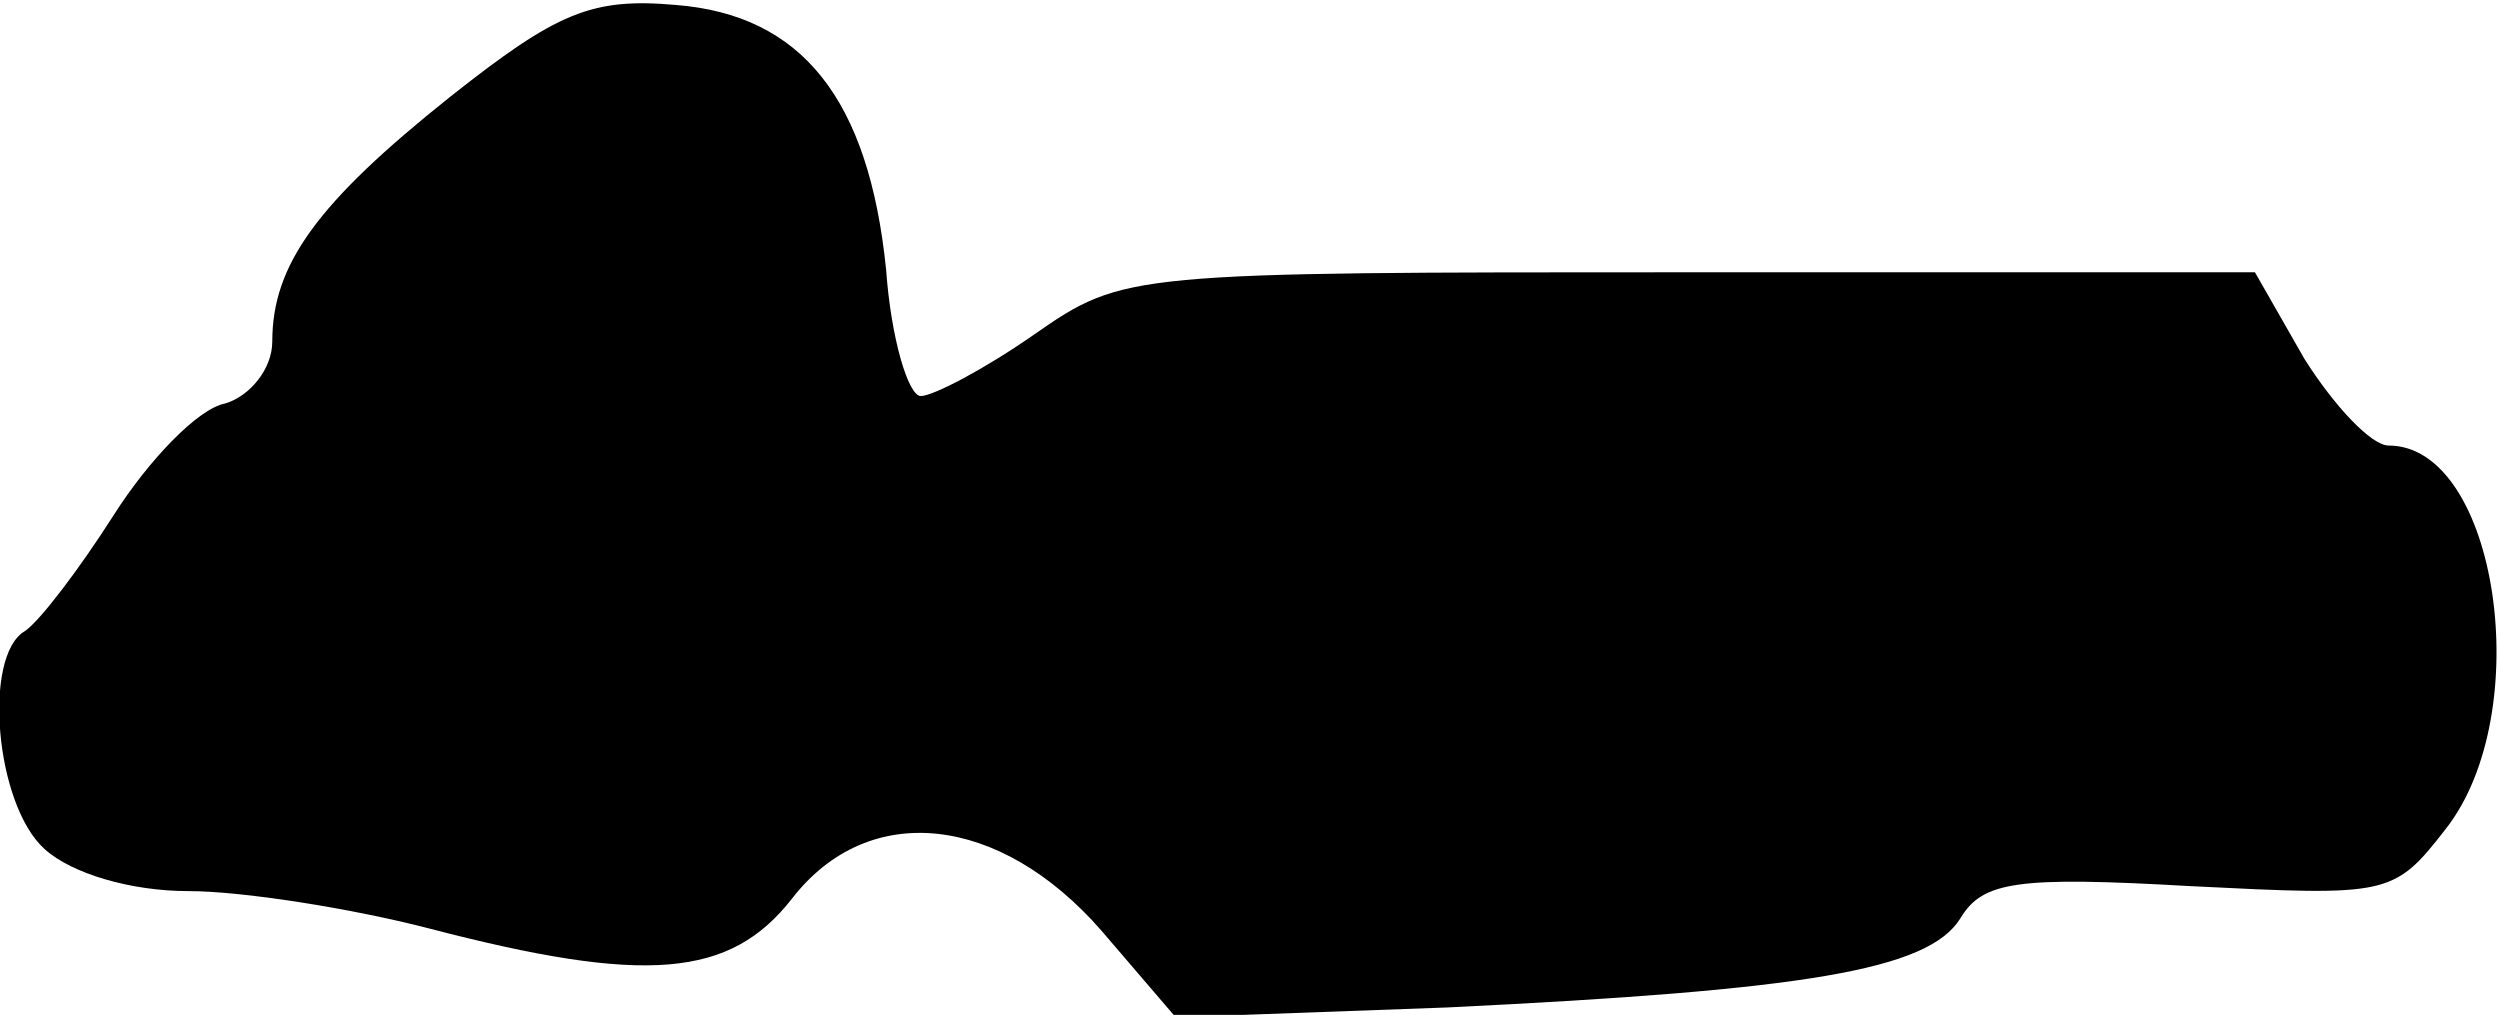 <?xml version="1.0" standalone="no"?>
<!DOCTYPE svg PUBLIC "-//W3C//DTD SVG 20010904//EN"
 "http://www.w3.org/TR/2001/REC-SVG-20010904/DTD/svg10.dtd">
<svg version="1.0" xmlns="http://www.w3.org/2000/svg"
 width="101pt" height="41pt" viewBox="0 0 101 41"
 preserveAspectRatio="xMidYMid meet">
<g transform="translate(0,41) scale(0.1,-0.1)"
fill="#000000" stroke="none">
<path fill="#000000" stroke="none" d="M182 371 c-54 -43 -72 -68 -72 -99 0
-11 -9 -22 -19 -25 -11 -2 -31 -23 -45 -45 -14 -22 -30 -43 -36 -47 -17 -10
-12 -70 8 -88 11 -10 35 -17 58 -17 22 0 66 -7 97 -15 88 -23 122 -20 147 12
31 40 84 34 125 -13 l30 -35 110 4 c144 7 194 15 207 36 9 15 23 17 93 13 80
-4 82 -4 103 23 37 47 21 155 -23 155 -7 0 -22 16 -34 35 l-20 35 -228 0
c-227 0 -229 0 -265 -25 -20 -14 -41 -25 -46 -25 -5 0 -12 23 -14 51 -7 69
-34 103 -85 107 -34 3 -48 -3 -91 -37z"/>
</g>
</svg>
